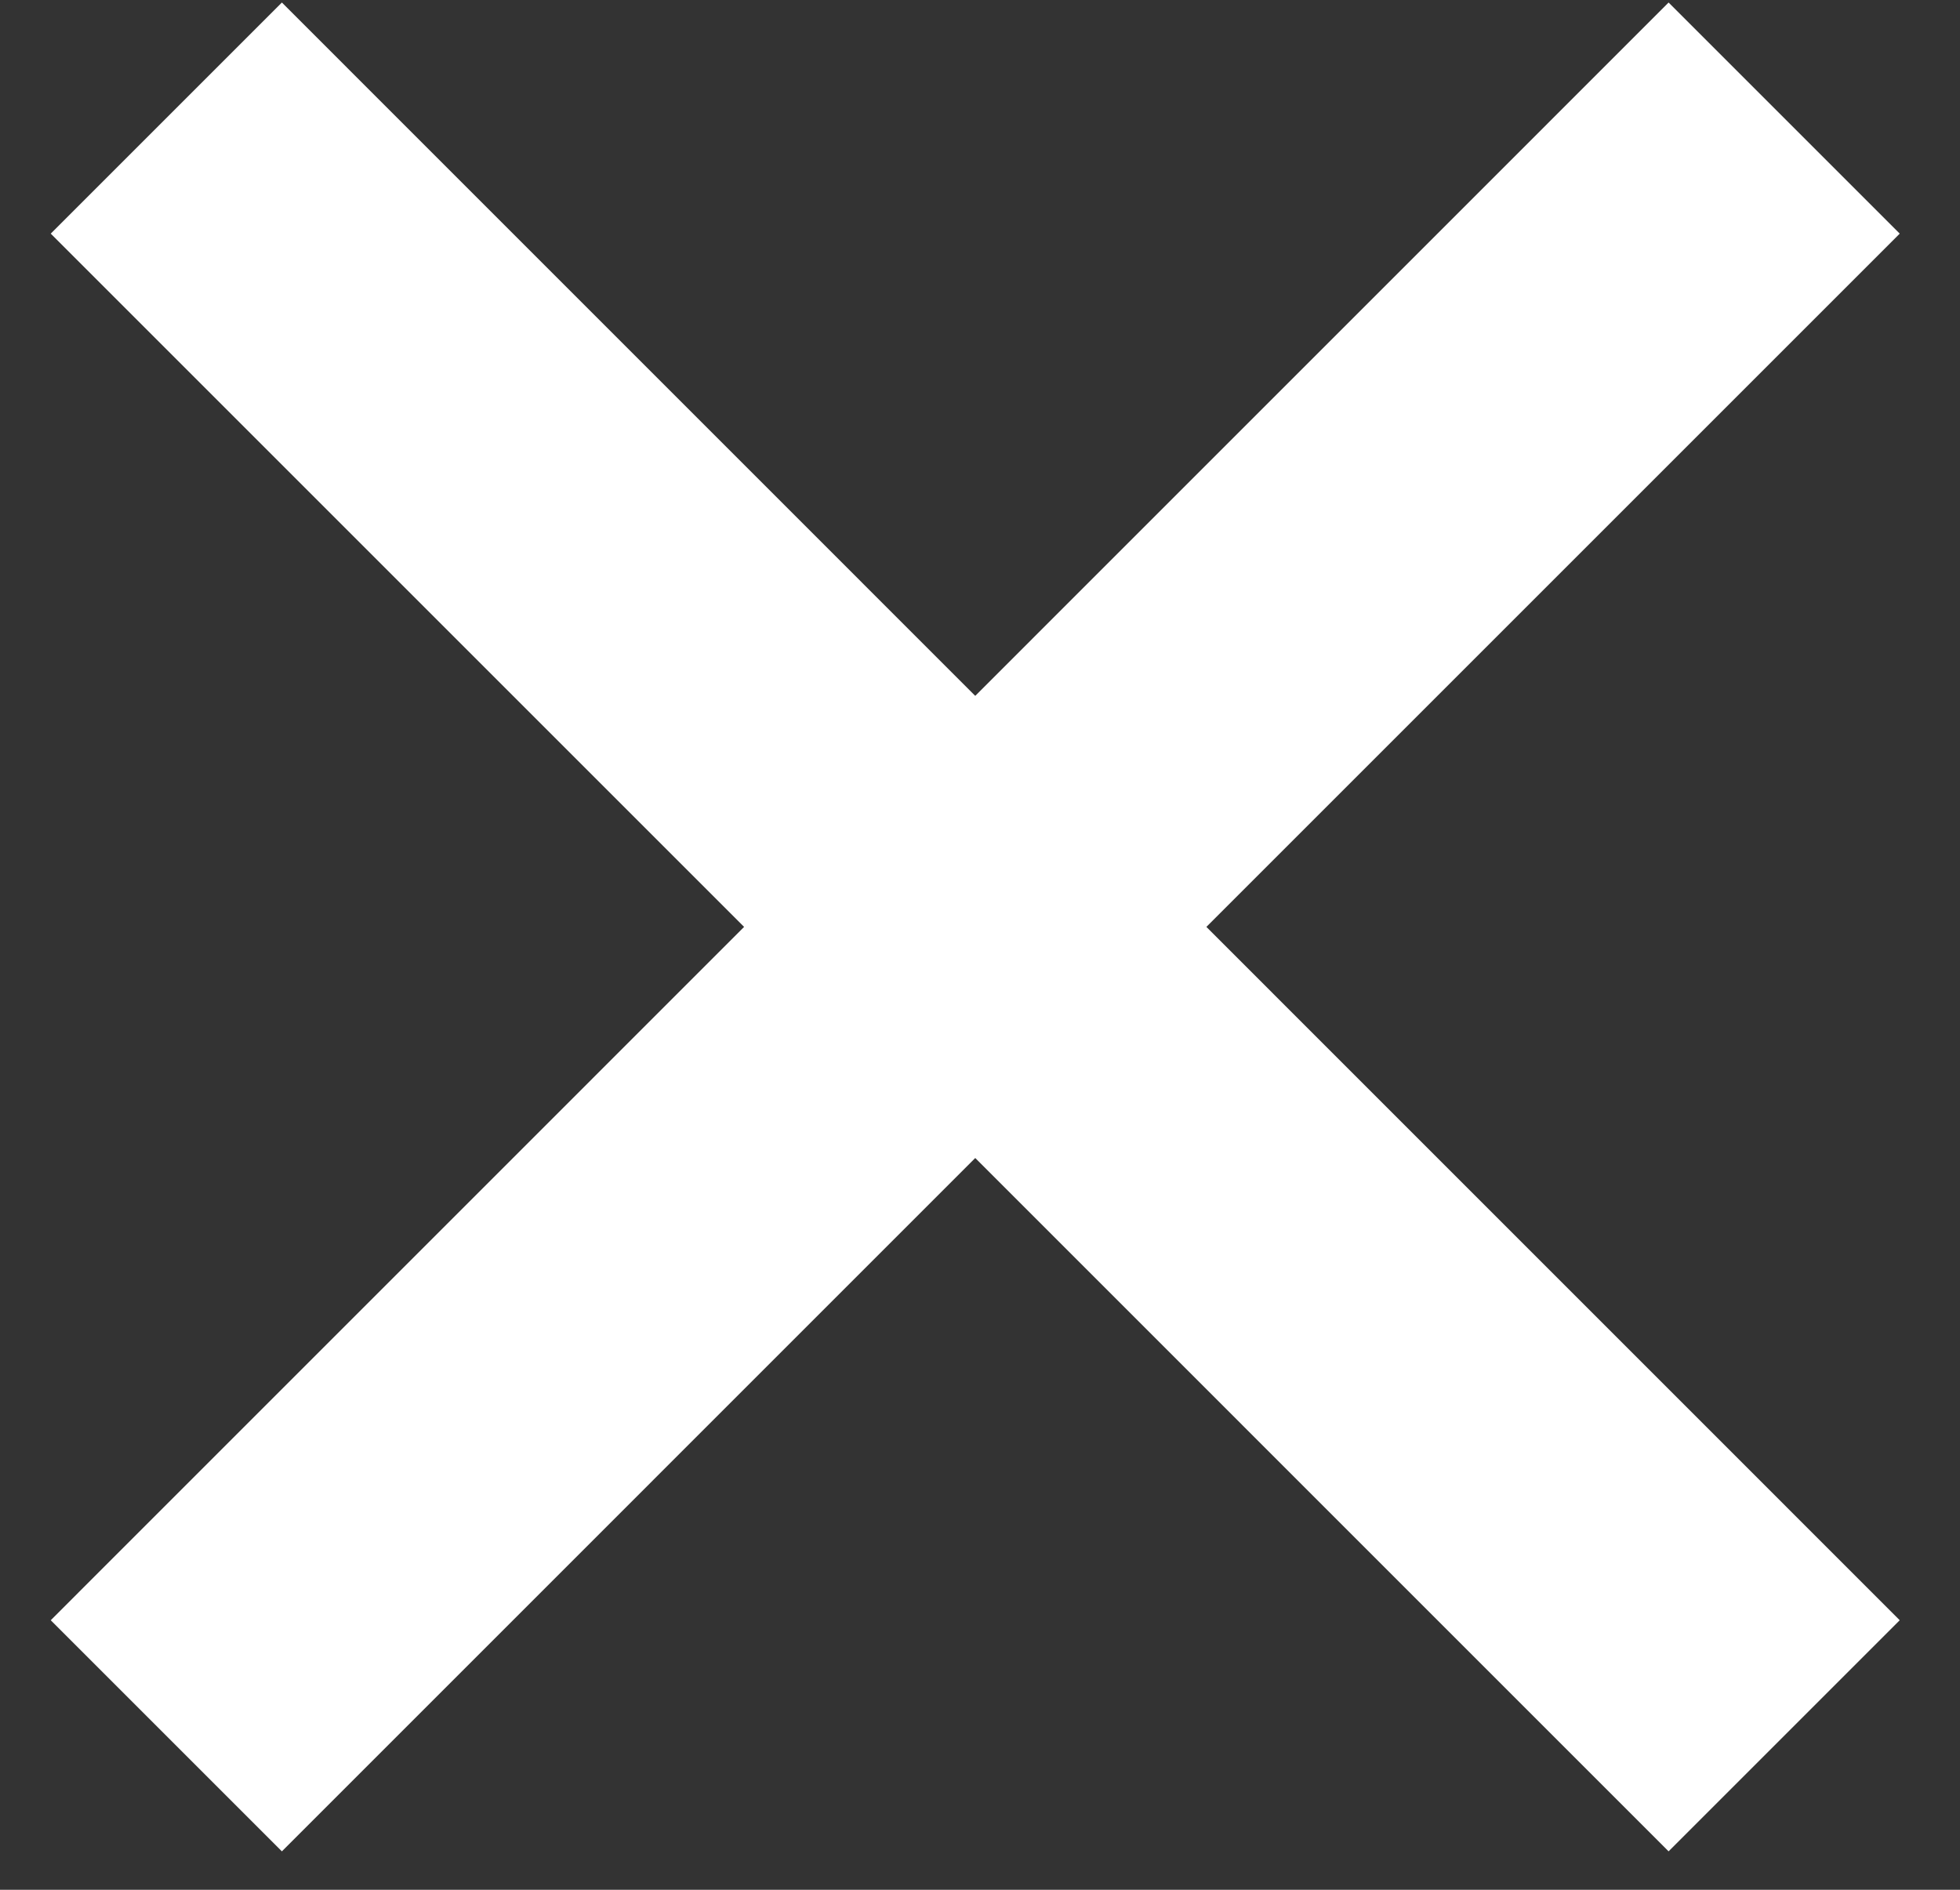 <svg width="28" height="27" viewBox="0 0 28 27" fill="none" xmlns="http://www.w3.org/2000/svg">
<rect x="0" y="0" width="28" height="27" fill="#333333" stroke="none"/>
<path fill-rule="evenodd" clip-rule="evenodd" d="M27.139 3.338L23.837 0.036L13.932 9.942L4.027 0.036L0.725 3.338L10.63 13.243L0.725 23.149L4.027 26.451L13.932 16.545L23.837 26.451L27.139 23.149L17.234 13.243L27.139 3.338Z" fill="white"/>
</svg>
